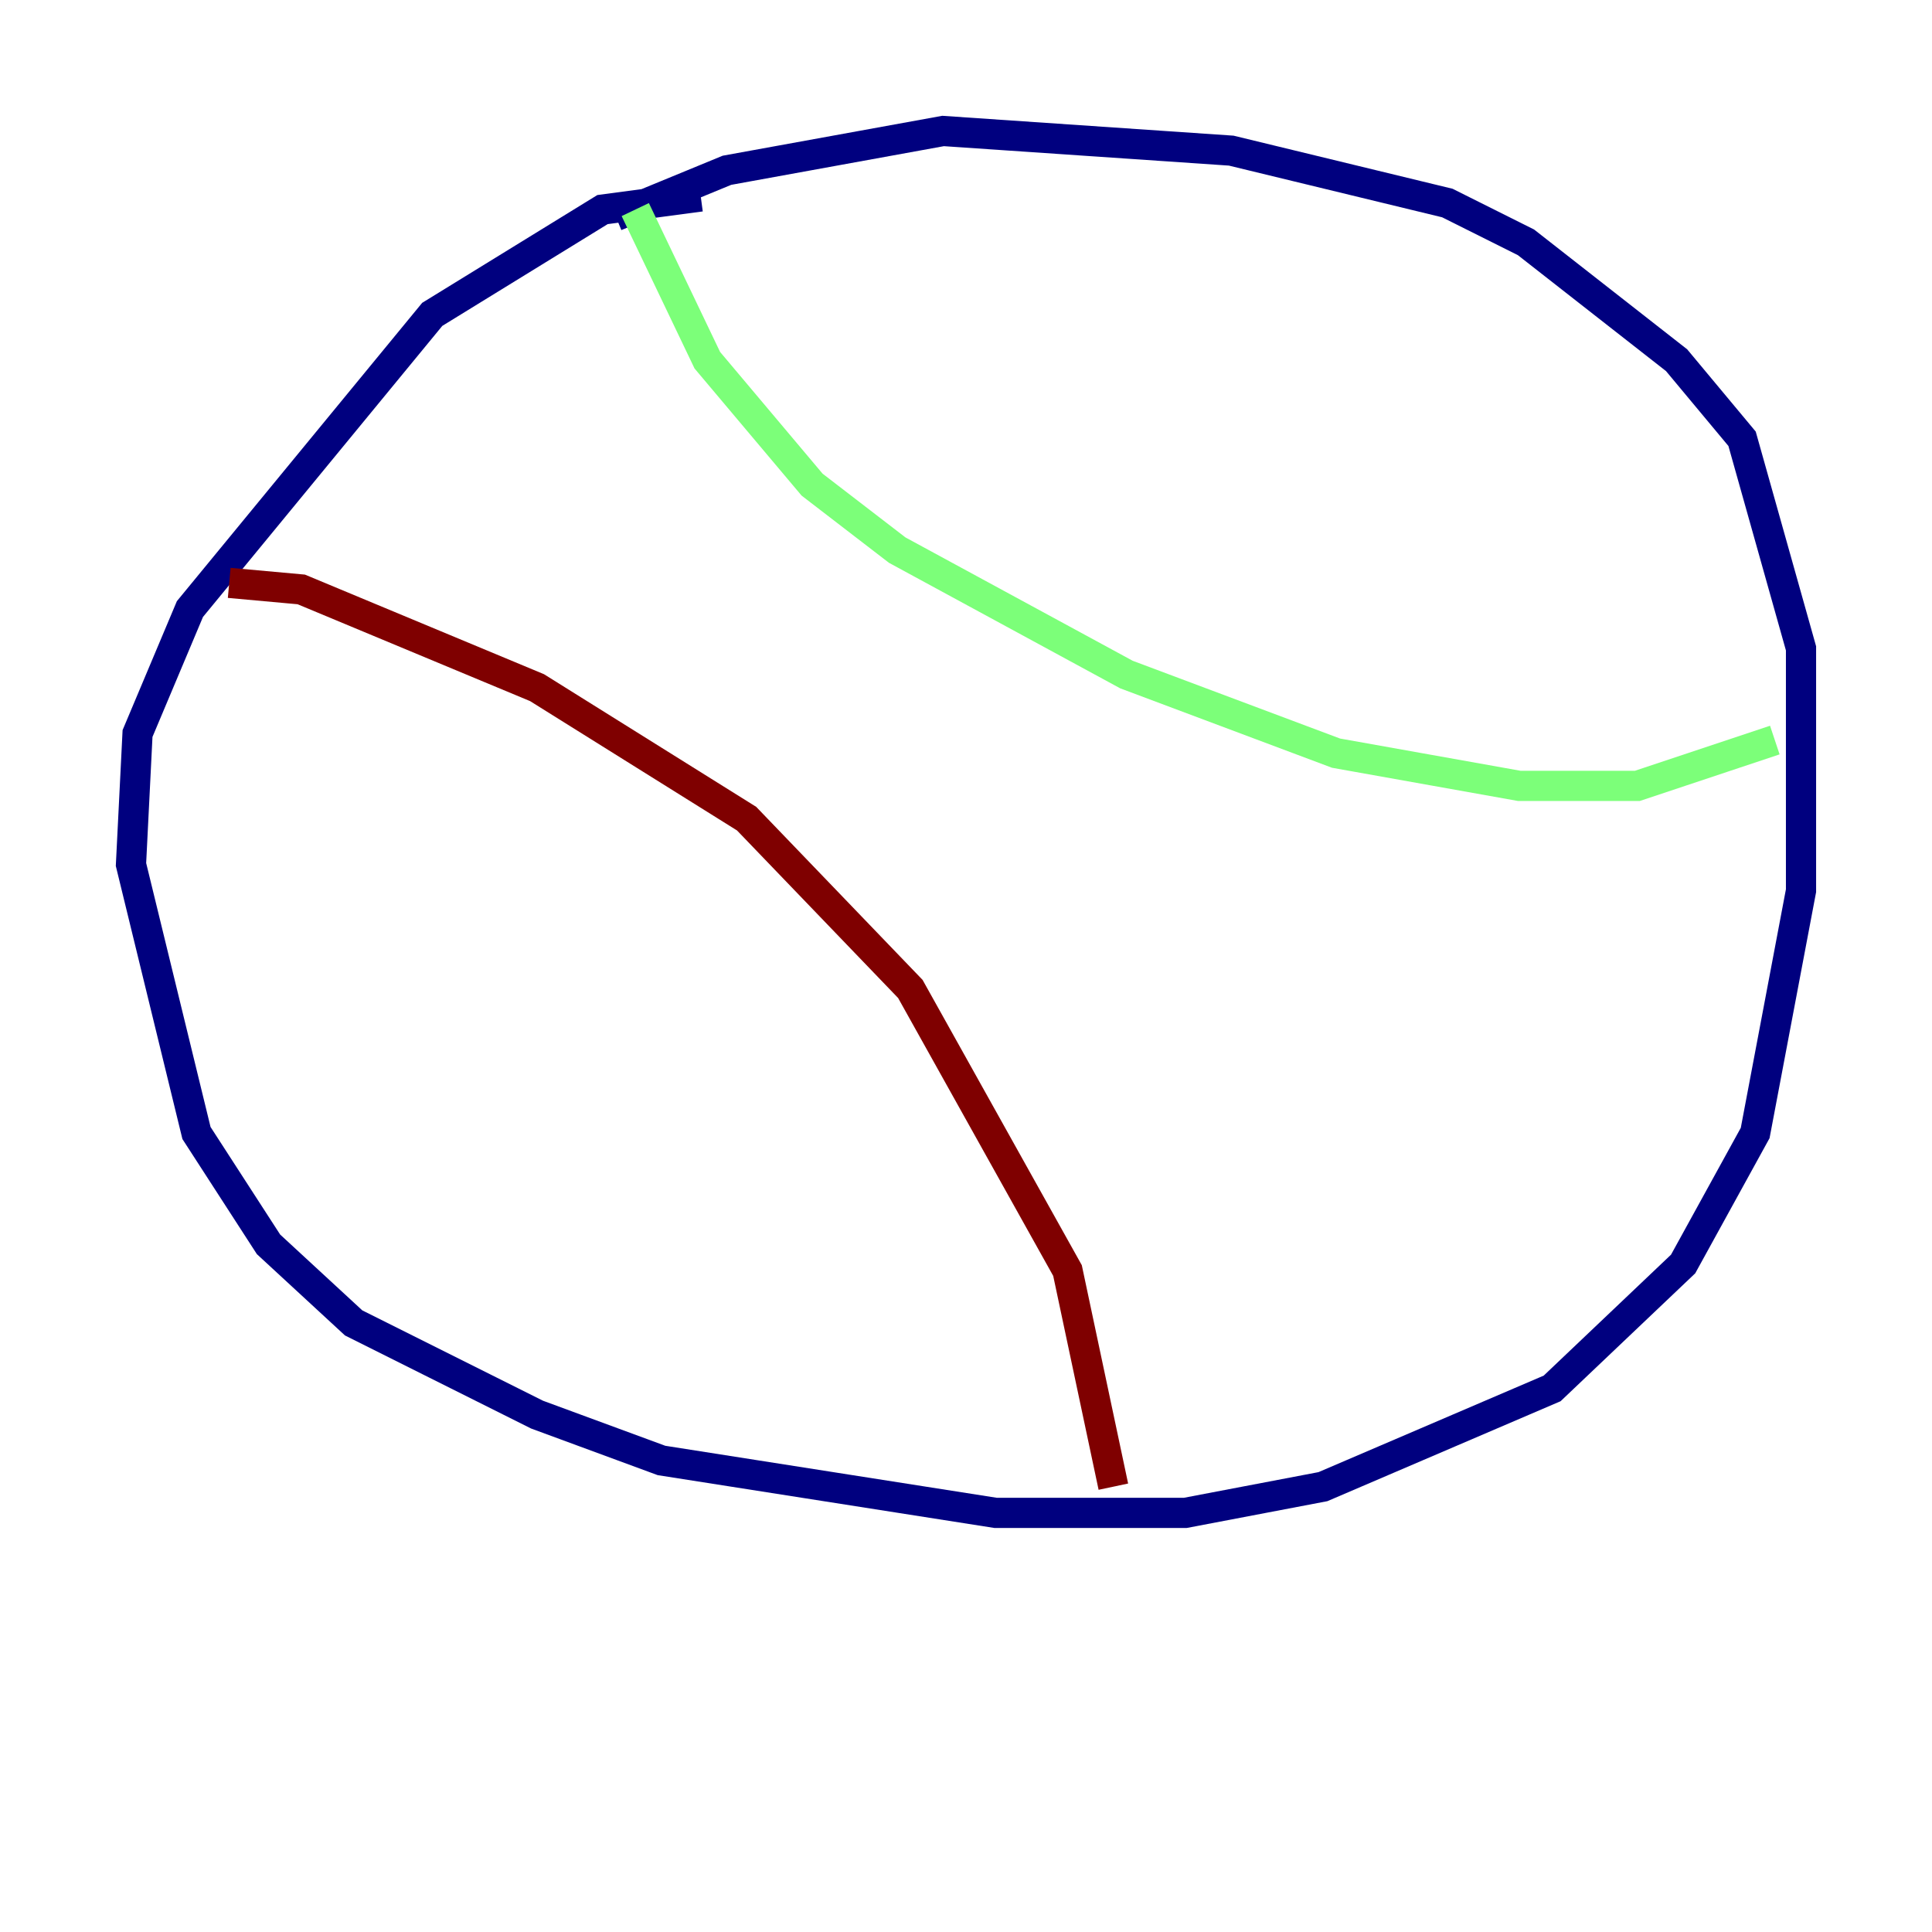 <?xml version="1.0" encoding="utf-8" ?>
<svg baseProfile="tiny" height="128" version="1.2" viewBox="0,0,128,128" width="128" xmlns="http://www.w3.org/2000/svg" xmlns:ev="http://www.w3.org/2001/xml-events" xmlns:xlink="http://www.w3.org/1999/xlink"><defs /><polyline fill="none" points="46.427,13.017 39.919,13.885 28.637,20.827 12.583,40.352 9.112,48.597 8.678,57.275 13.017,75.064 17.79,82.441 23.43,87.647 35.58,93.722 43.824,96.759 65.953,100.231 78.536,100.231 87.647,98.495 102.834,91.986 111.512,83.742 116.285,75.064 119.322,59.01 119.322,42.956 115.417,29.071 111.078,23.864 101.098,16.054 95.891,13.451 81.573,9.98 62.481,8.678 48.163,11.281 40.786,14.319" stroke="#00007f" stroke-width="2" /><polyline fill="none" points="42.088,13.885 46.861,23.864 53.803,32.108 59.444,36.447 74.63,44.691 88.515,49.898 100.664,52.068 108.475,52.068 117.586,49.031" stroke="#7cff79" stroke-width="2" /><polyline fill="none" points="15.186,38.617 19.959,39.051 35.58,45.559 49.464,54.237 60.312,65.519 70.725,84.176 73.763,98.495" stroke="#7f0000" stroke-width="2" /></svg>